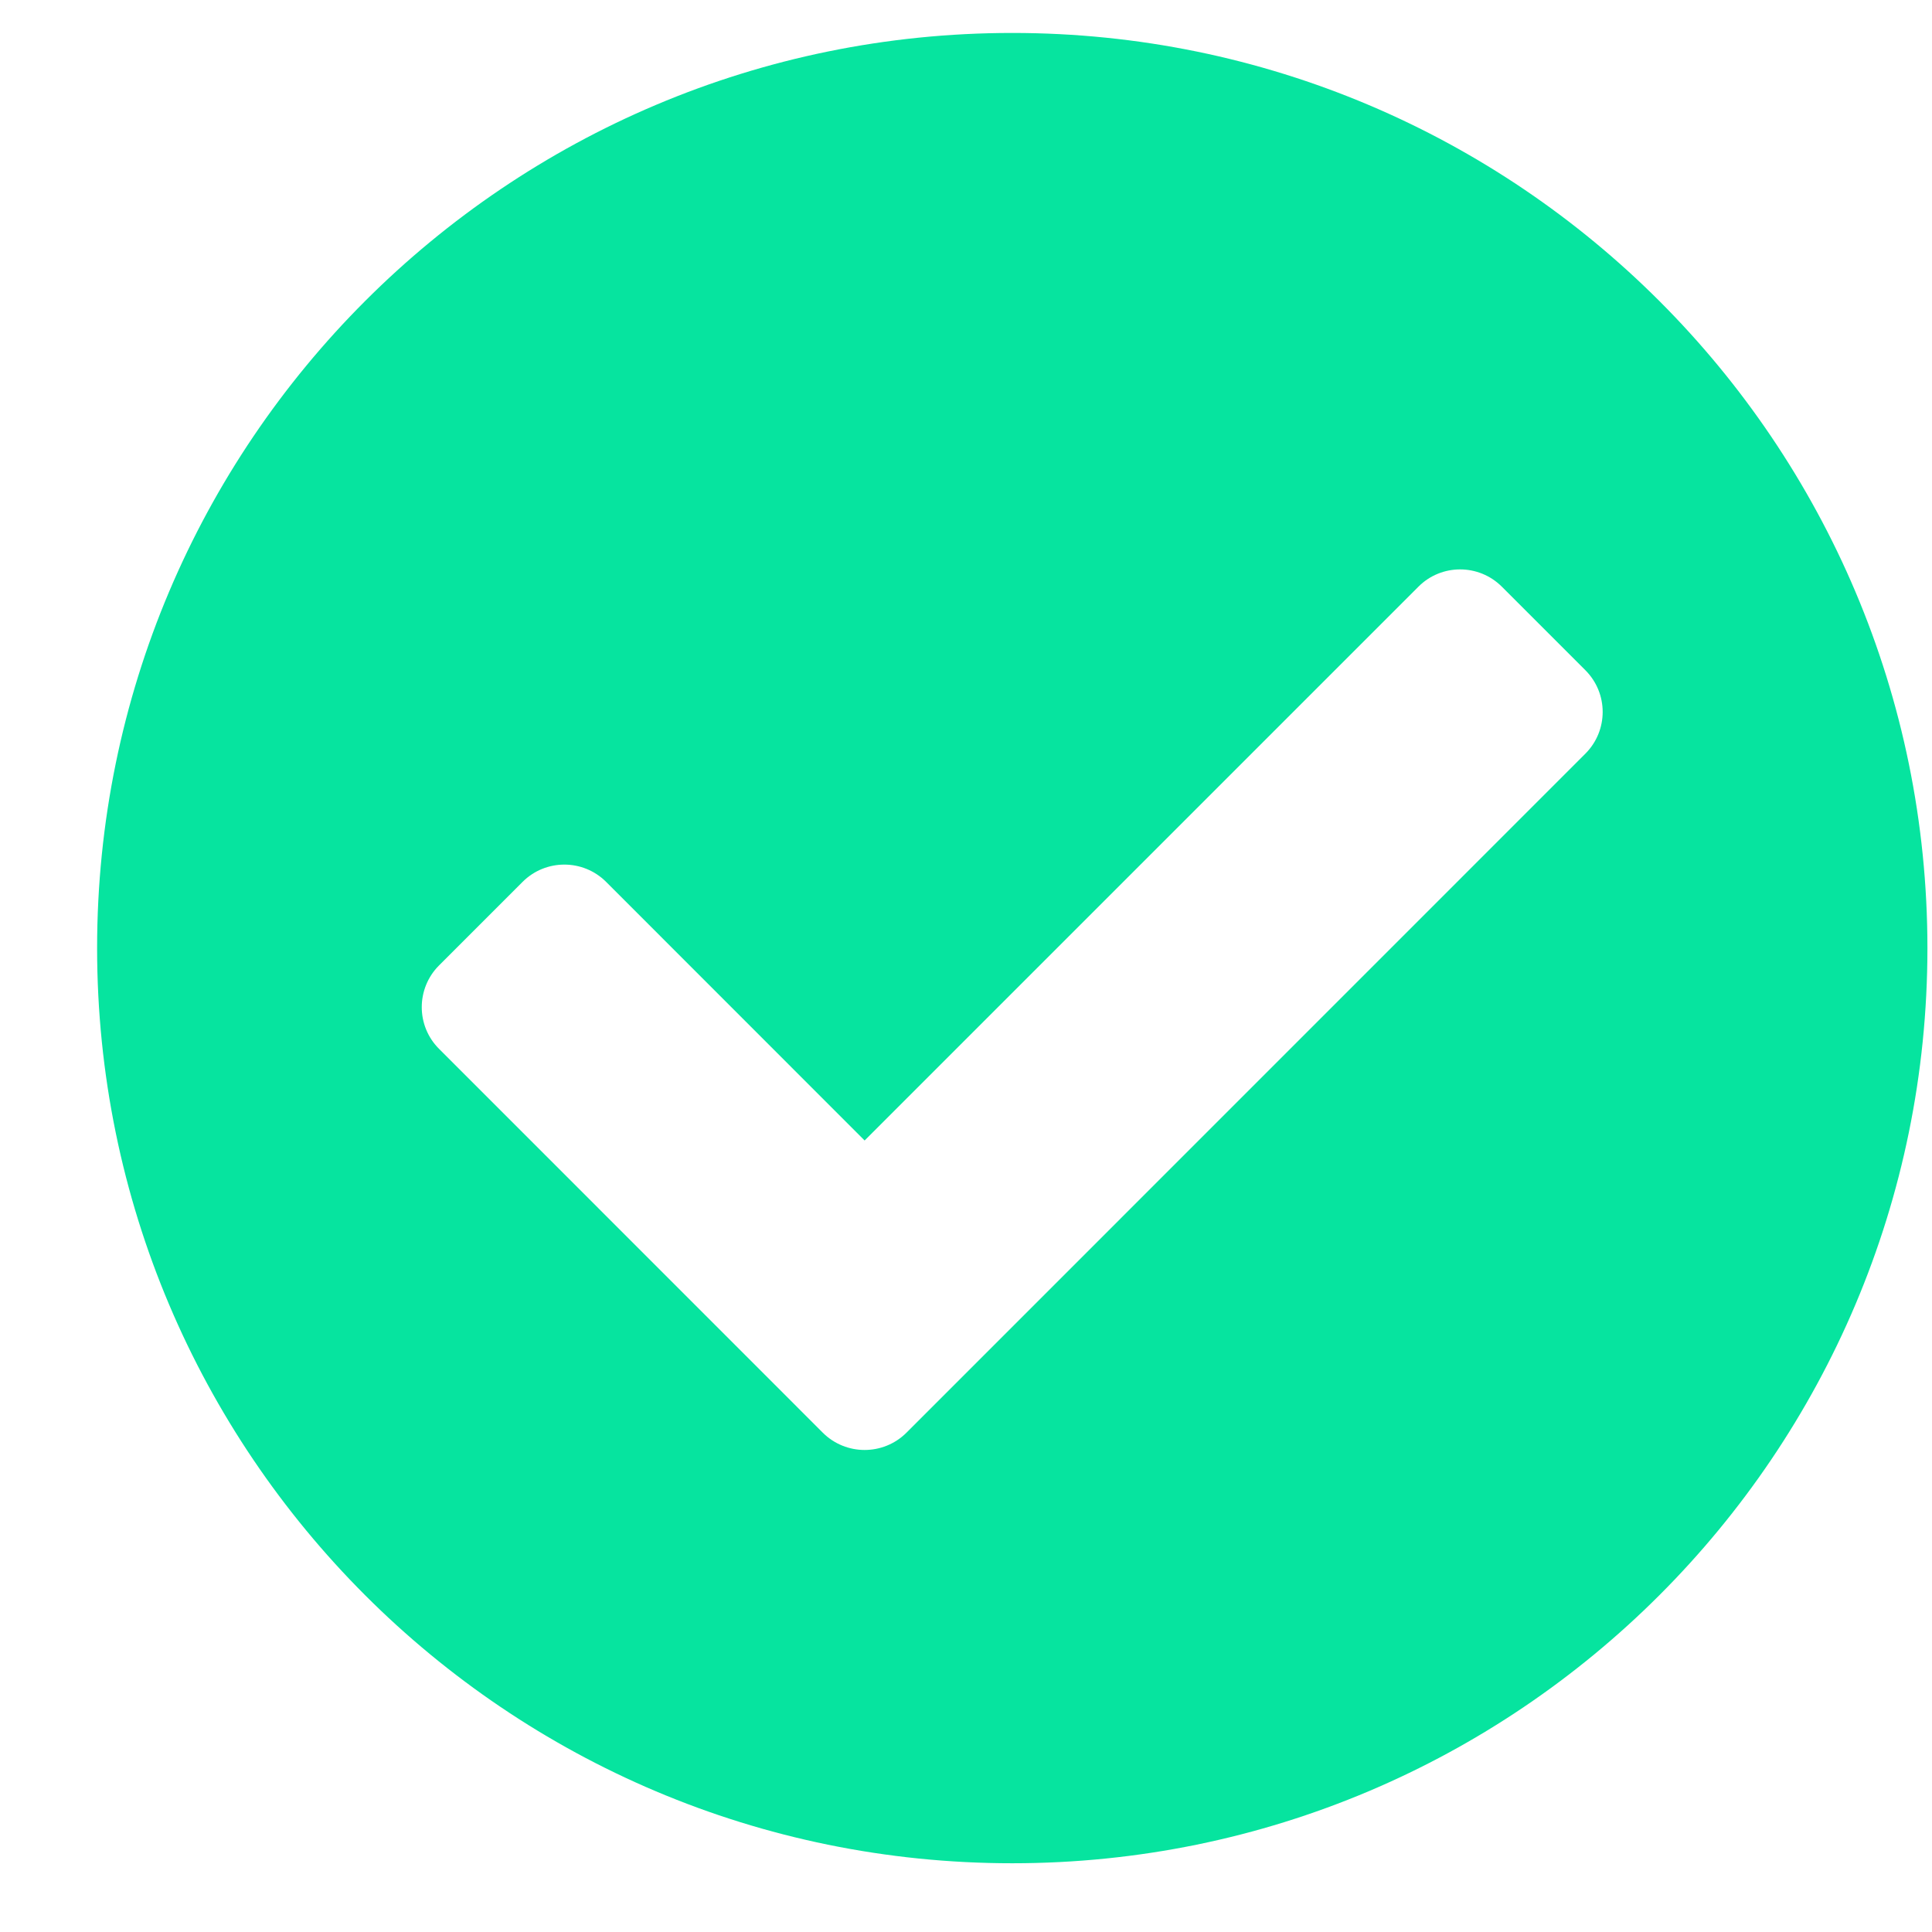 <svg width="19" height="19" viewBox="0 0 19 19" fill="none" xmlns="http://www.w3.org/2000/svg">
<path d="M18.955 9.324C18.955 14.295 14.925 18.324 9.955 18.324C4.984 18.324 0.955 14.295 0.955 9.324C0.955 4.354 4.984 0.324 9.955 0.324C14.925 0.324 18.955 4.354 18.955 9.324ZM8.914 14.09L15.591 7.412C15.818 7.185 15.818 6.818 15.591 6.591L14.77 5.77C14.543 5.543 14.175 5.543 13.949 5.77L8.503 11.216L5.961 8.673C5.734 8.446 5.366 8.446 5.139 8.673L4.318 9.494C4.091 9.721 4.091 10.089 4.318 10.315L8.092 14.09C8.319 14.316 8.687 14.316 8.914 14.09Z" fill="#06E49F"/>
</svg>
